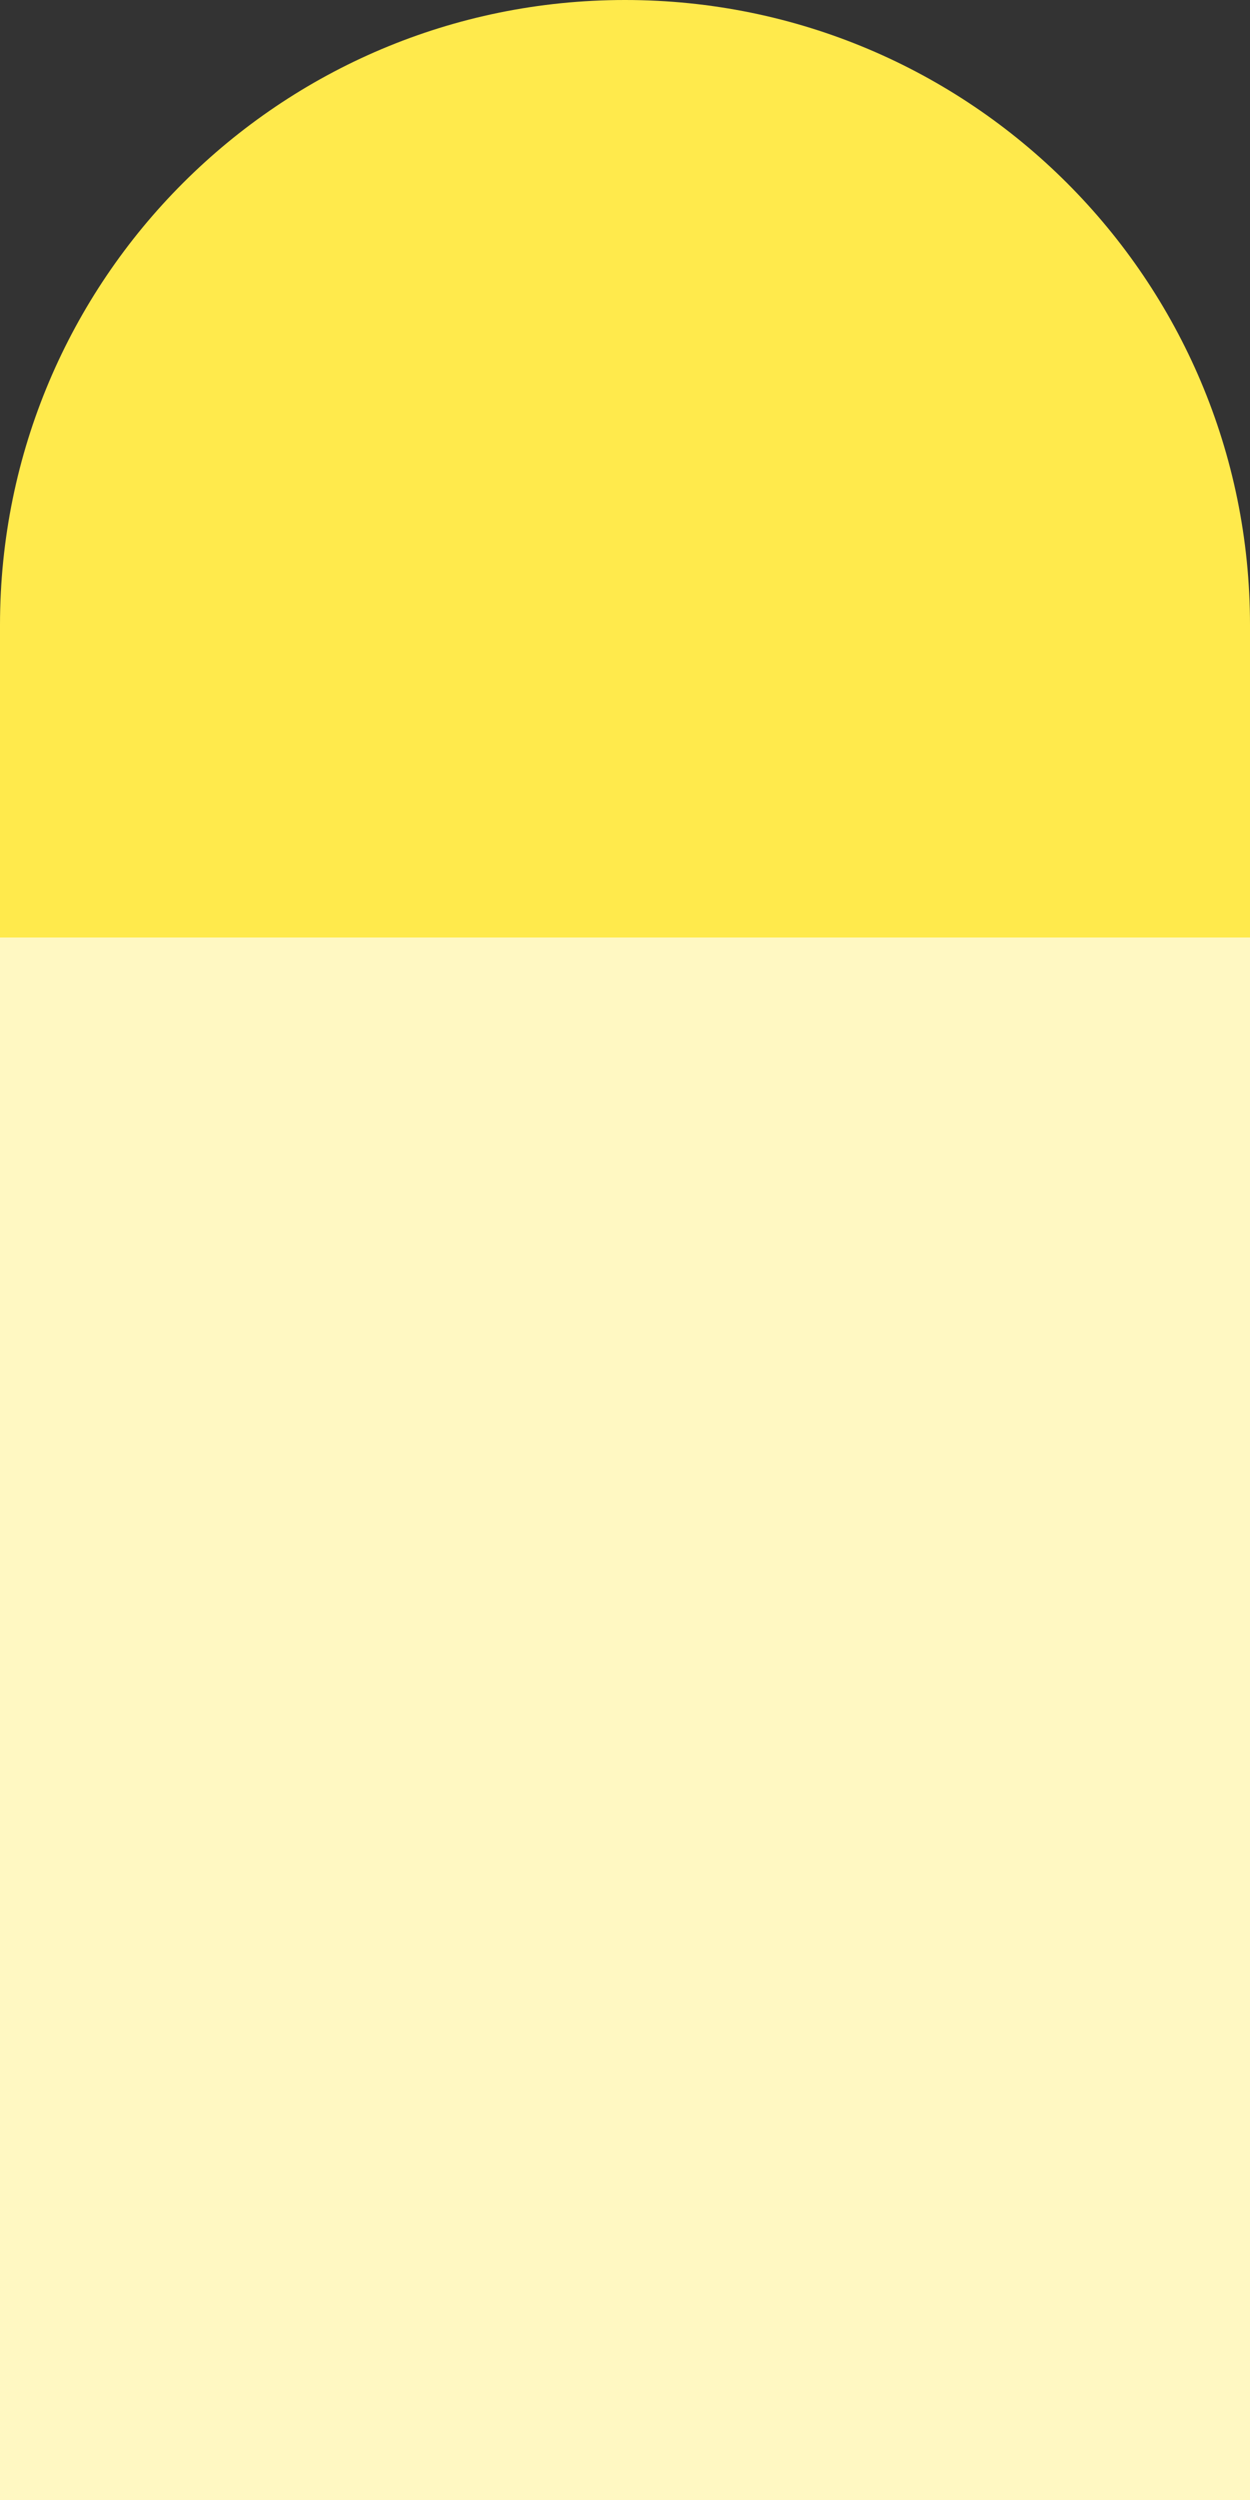 <svg width="4" height="8" viewBox="0 0 4 8" fill="none" xmlns="http://www.w3.org/2000/svg">
<rect x="0" y="0" width="4" height="8" fill="#333333" stroke="none"/>
<g clip-path="url(#clip0_524_36)">
<path d="M0 2C0 0.895 0.895 0 2 0V0C3.105 0 4 0.895 4 2V8H0V2Z" fill="#FFEA4C"/>
<rect y="3" width="4" height="5" fill="#FFF8C2"/>
</g>
<defs>
<clipPath id="clip0_524_36">
<rect width="4" height="8" fill="white"/>
</clipPath>
</defs>
</svg>
